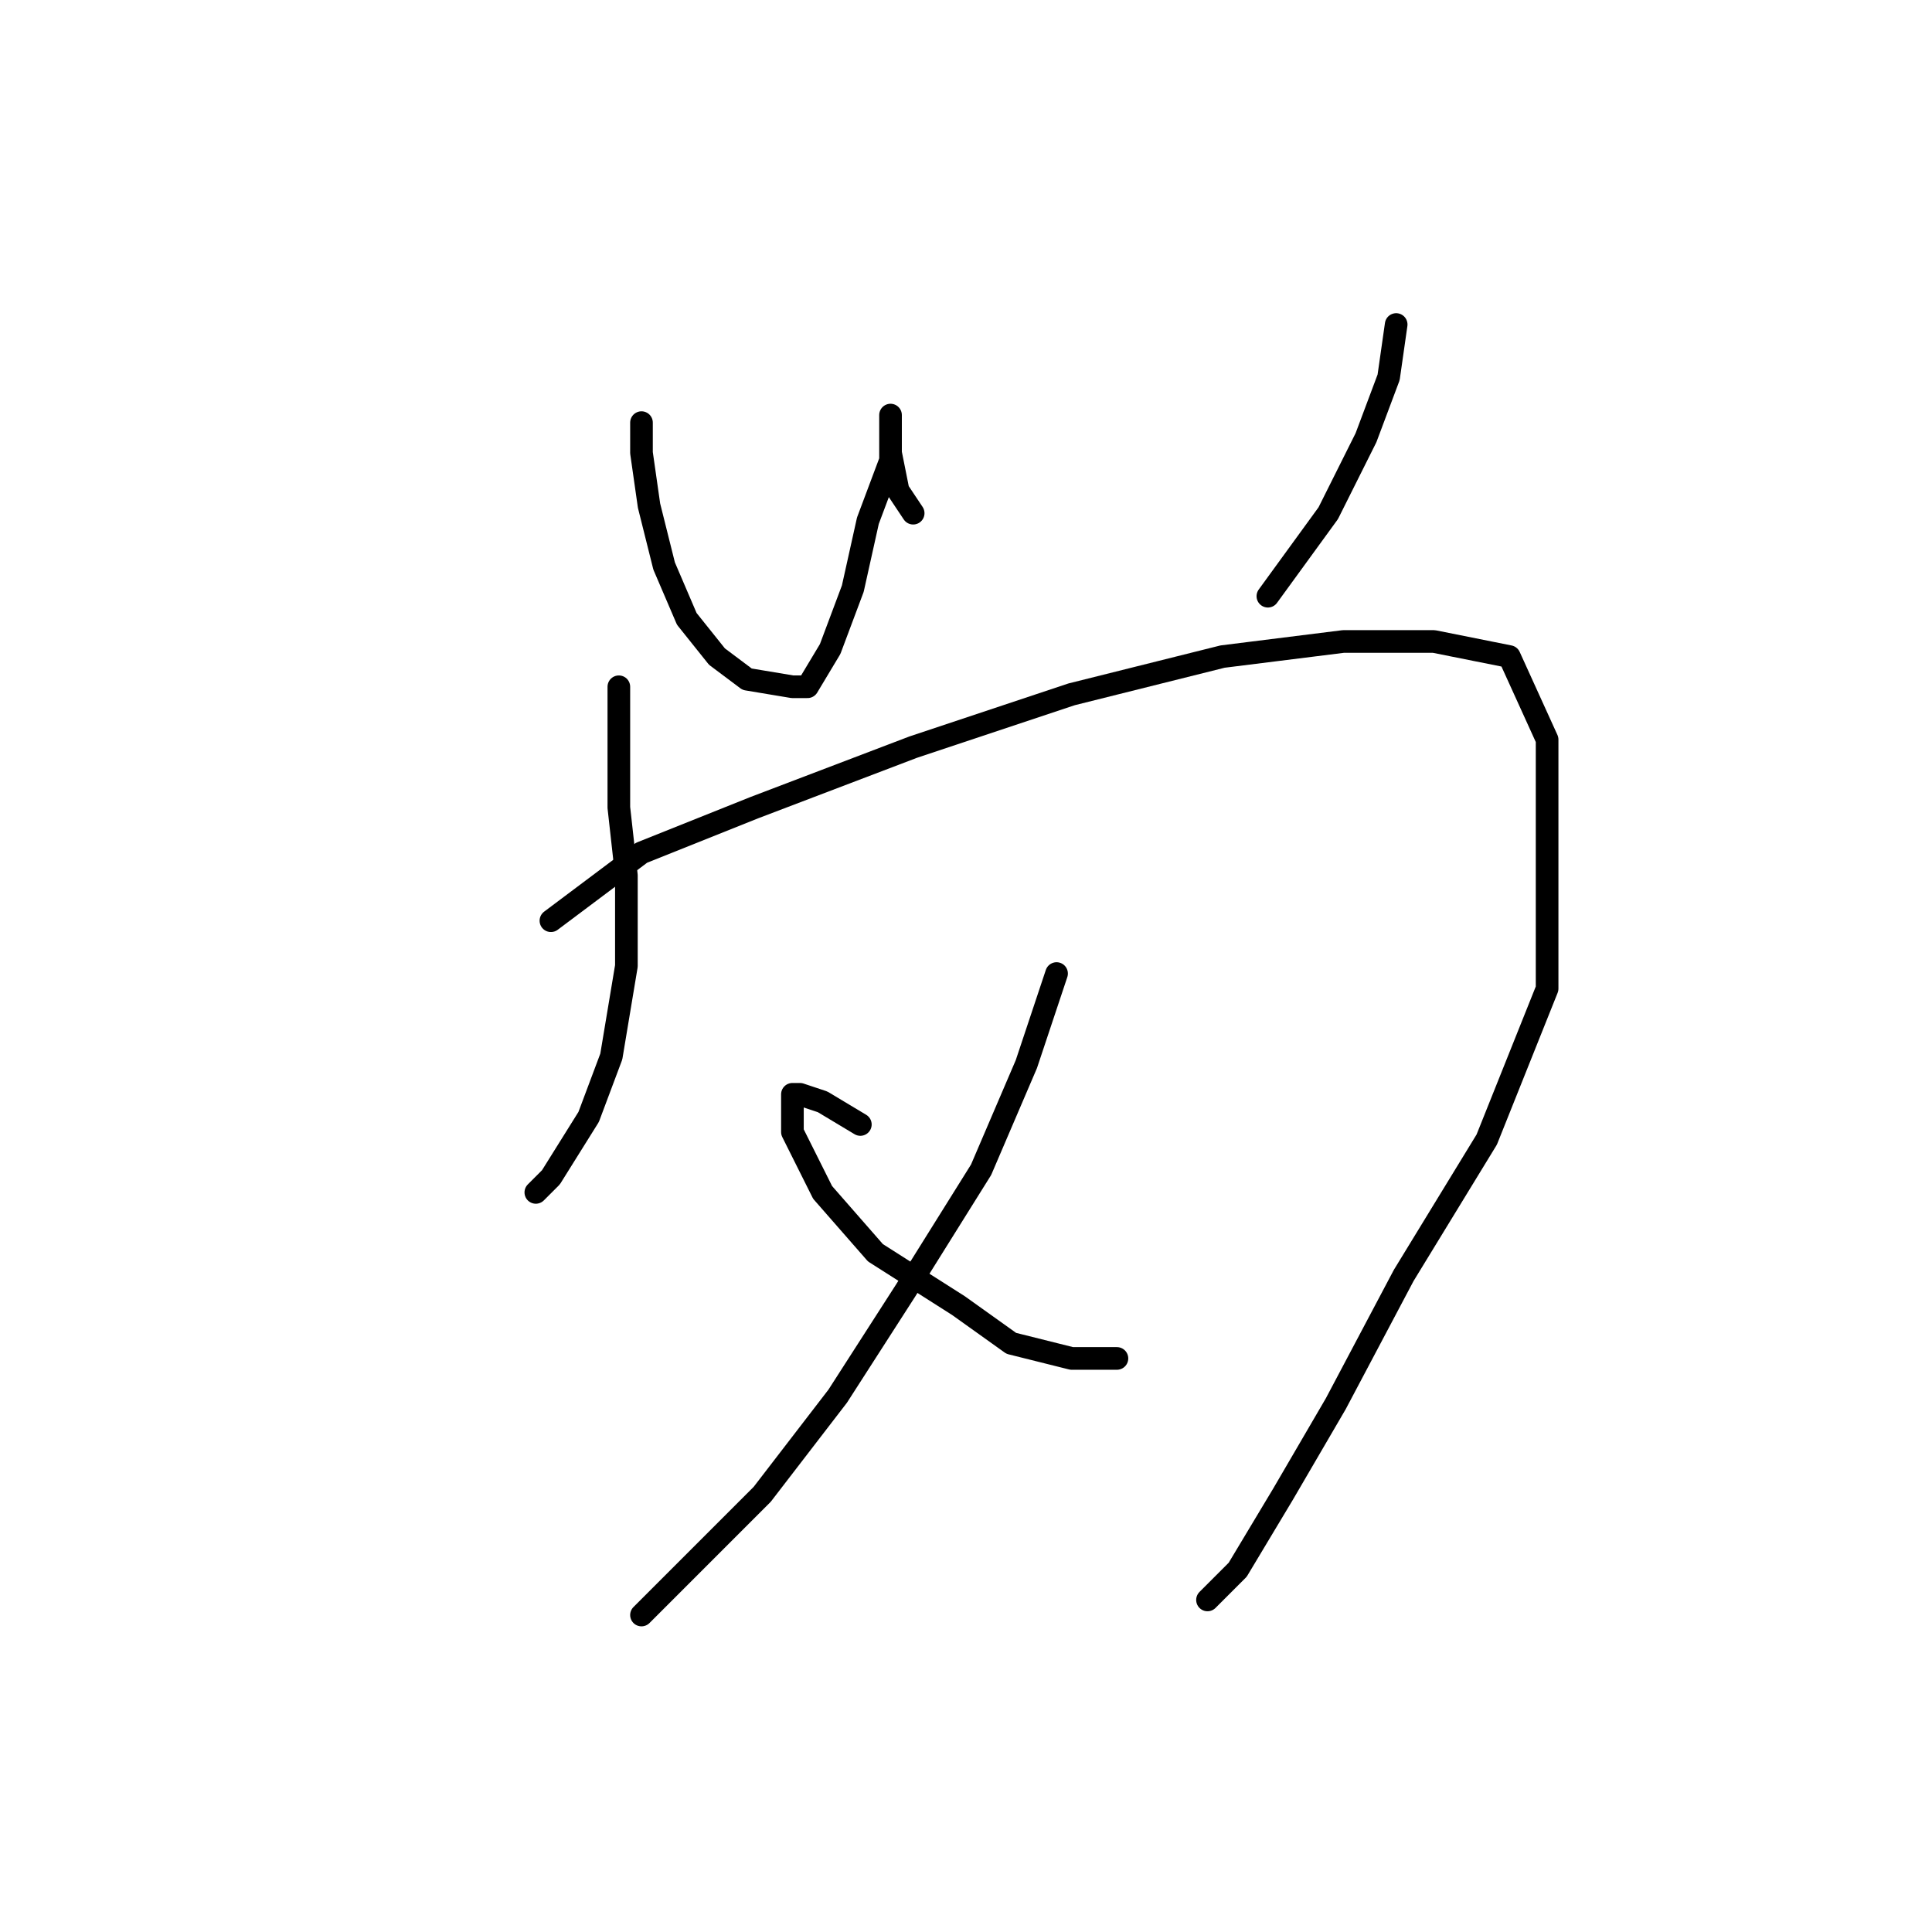 <?xml version="1.0" standalone="no"?>
    <svg width="256" height="256" xmlns="http://www.w3.org/2000/svg" version="1.1">
    <polyline stroke="black" stroke-width="3" stroke-linecap="round" fill="transparent" stroke-linejoin="round" points="85 56 85 60 86 67 88 75 91 82 95 87 99 90 105 91 107 91 110 86 113 78 115 69 118 61 118 57 118 55 118 60 119 65 121 68 121 68 " />
        <polyline stroke="black" stroke-width="3" stroke-linecap="round" fill="transparent" stroke-linejoin="round" points="185 43 184 50 181 58 176 68 168 79 168 79 " />
        <polyline stroke="black" stroke-width="3" stroke-linecap="round" fill="transparent" stroke-linejoin="round" points="82 91 82 98 82 107 83 116 83 128 81 140 78 148 73 156 71 158 71 158 " />
        <polyline stroke="black" stroke-width="3" stroke-linecap="round" fill="transparent" stroke-linejoin="round" points="73 122 85 113 100 107 121 99 142 92 162 87 178 85 190 85 200 87 205 98 205 114 205 131 197 151 186 169 177 186 170 198 164 208 160 212 160 212 " />
        <polyline stroke="black" stroke-width="3" stroke-linecap="round" fill="transparent" stroke-linejoin="round" points="114 149 109 146 106 145 105 145 105 150 109 158 116 166 127 173 134 178 142 180 148 180 148 180 " />
        <polyline stroke="black" stroke-width="3" stroke-linecap="round" fill="transparent" stroke-linejoin="round" points="140 129 136 141 130 155 120 171 111 185 101 198 91 208 85 214 85 214 " />
        </svg>